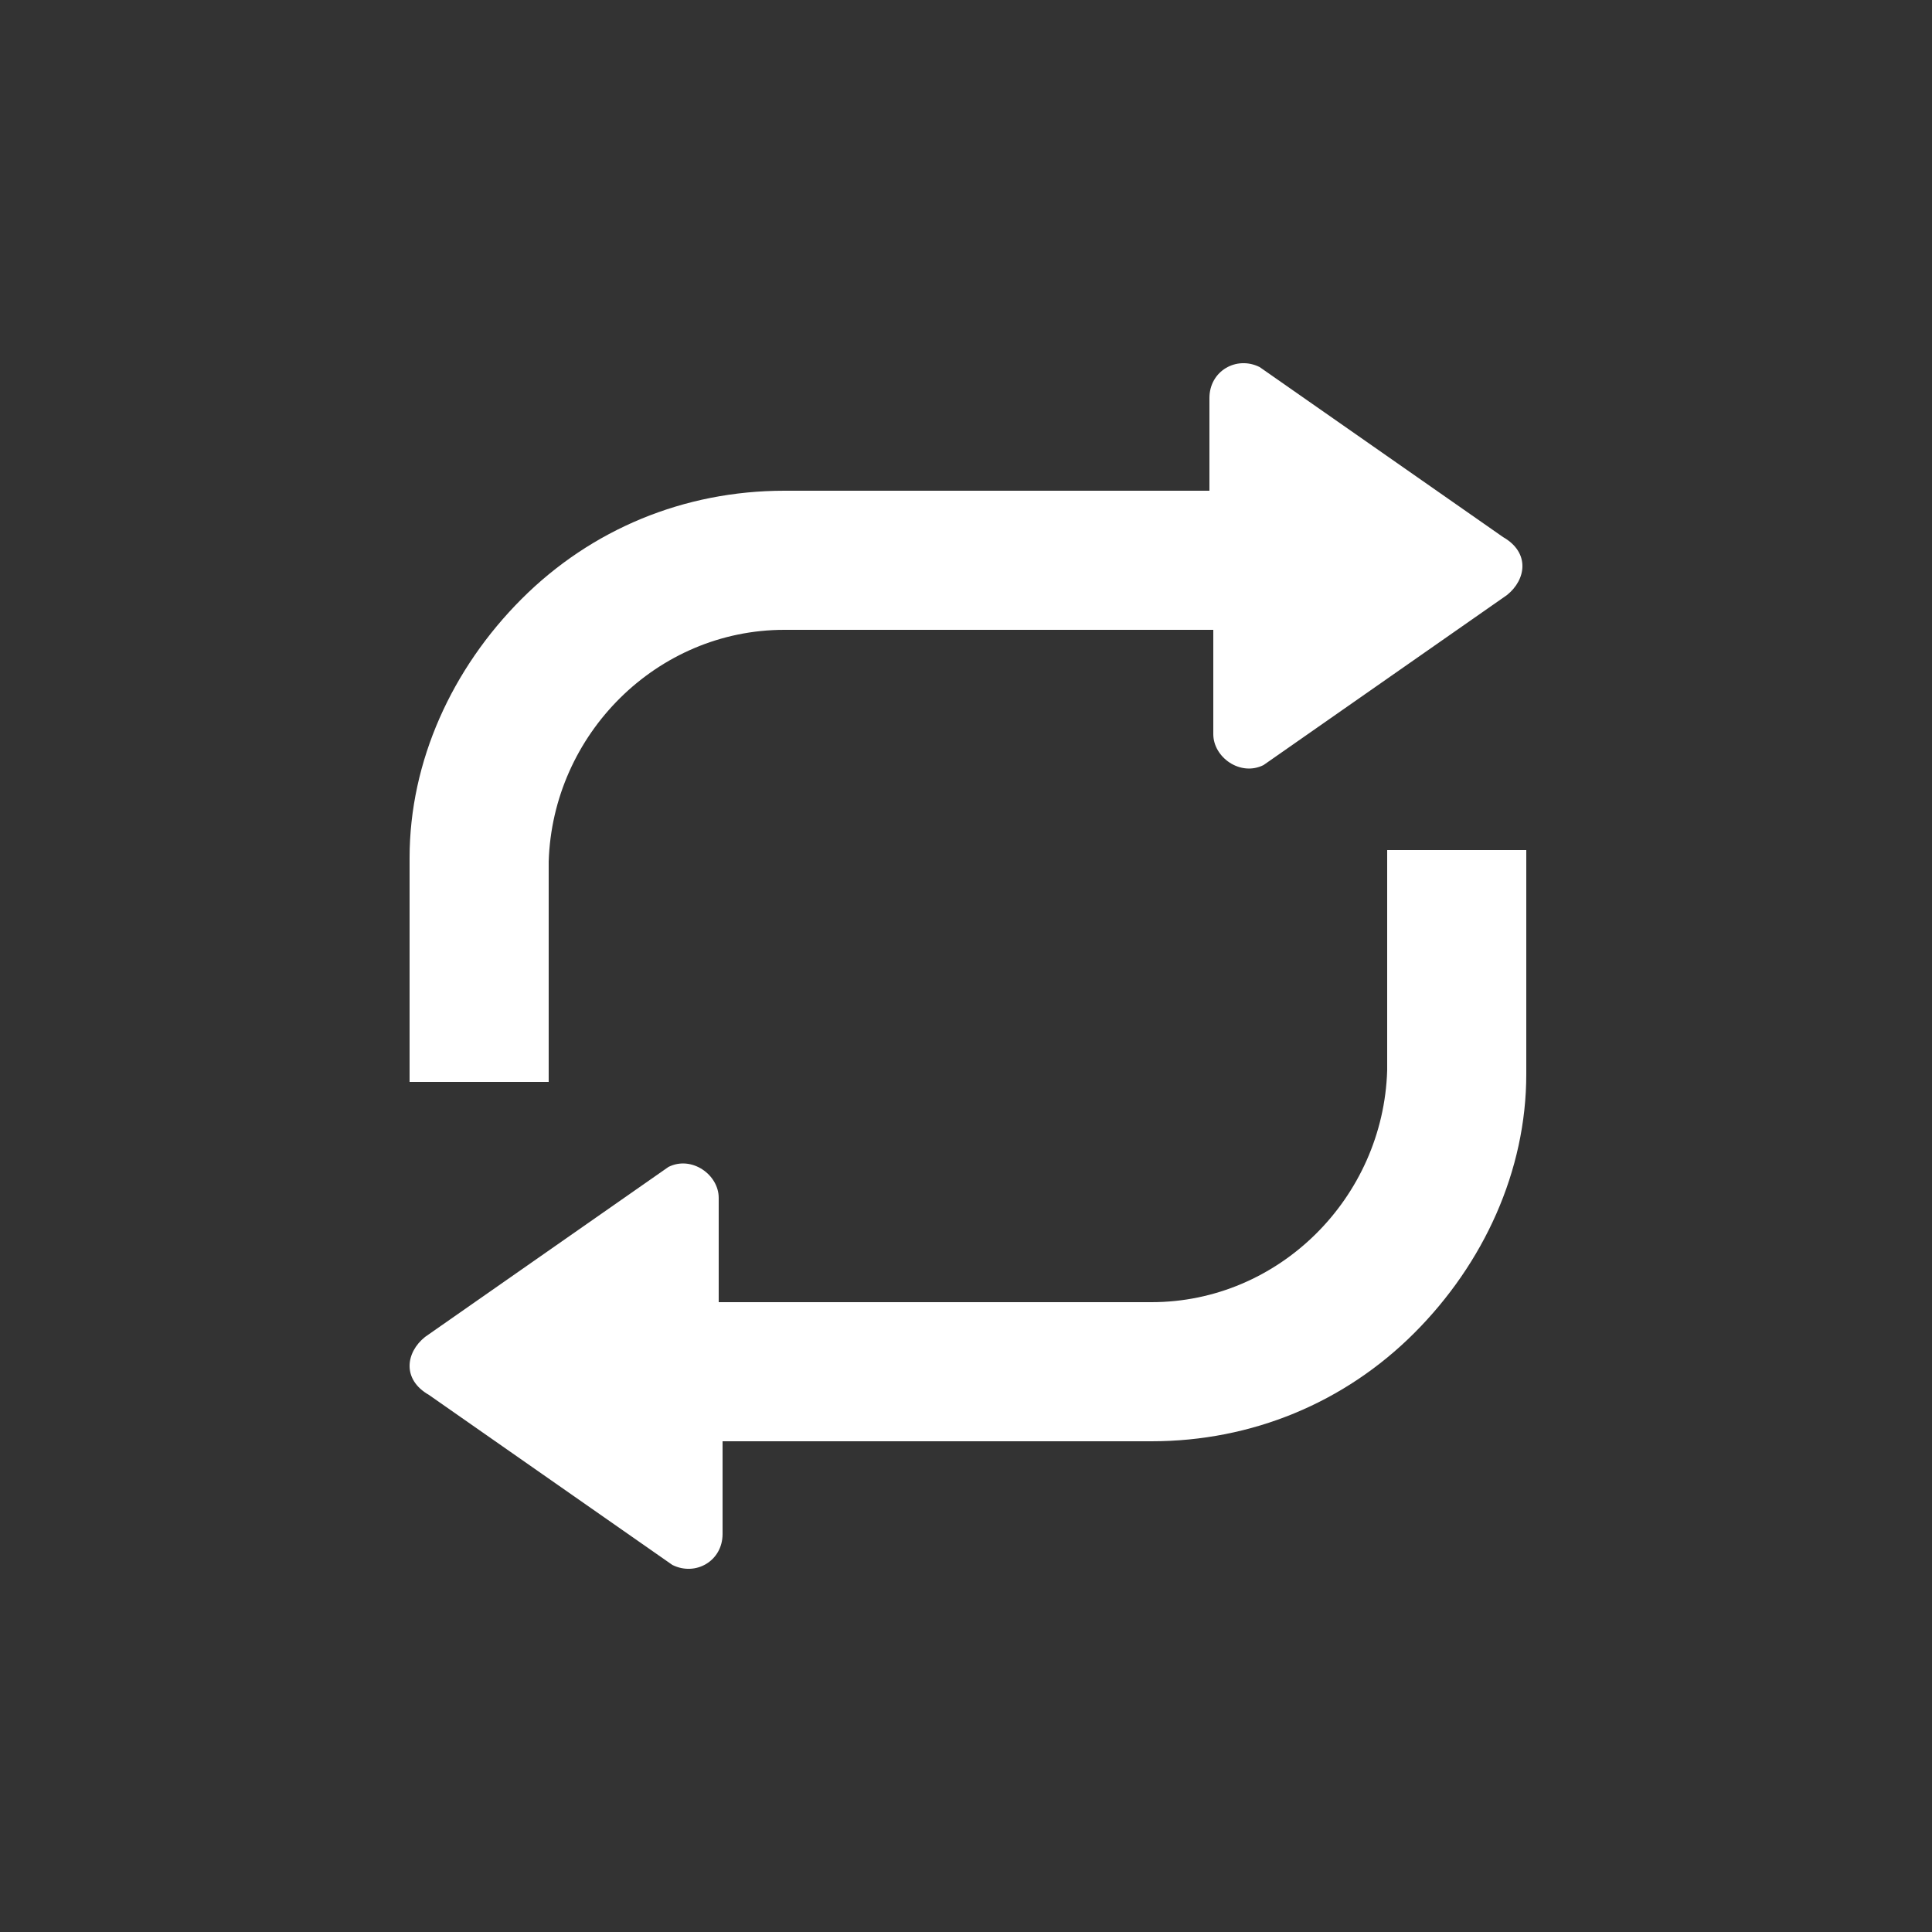 <?xml version="1.0" encoding="utf-8"?>
<!-- Generator: Adobe Illustrator 24.1.1, SVG Export Plug-In . SVG Version: 6.00 Build 0)  -->
<svg version="1.1" id="레이어_1" xmlns="http://www.w3.org/2000/svg" xmlns:xlink="http://www.w3.org/1999/xlink" x="0px"
	 y="0px" width="50px" height="50px" viewBox="0 0 50 50" style="enable-background:new 0 0 50 50;" xml:space="preserve">
<rect x="0" y="0" width="50" height="50" fill="#333333" stroke="none"/>
<g>
	<g>
		<g>
			<path style="fill:#FFFFFF;" d="M38.9,13.9l-6.3-4.4c-0.6-0.3-1.3,0.1-1.3,0.8v2.4h-11c-2.6,0-5,1-6.8,2.8s-2.9,4.2-2.9,6.7V28
				h3.6v-5.7c0.1-3.3,2.8-6,6.1-6h11.1V19c0,0.6,0.7,1.1,1.3,0.8l6.3-4.4C39.5,15,39.6,14.3,38.9,13.9z"/>
		</g>
		<g>
			<path style="fill:#FFFFFF;" d="M11.1,36.1l6.3,4.4c0.6,0.3,1.3-0.1,1.3-0.8v-2.4h11.1c2.6,0,5-1,6.8-2.8s2.9-4.2,2.9-6.7V22h-3.6
				v5.7c-0.1,3.3-2.8,6-6.1,6H18.6V31c0-0.6-0.7-1.1-1.3-0.8L11,34.6C10.5,35,10.4,35.7,11.1,36.1z"/>
		</g>
	</g>
</g>
</svg>
